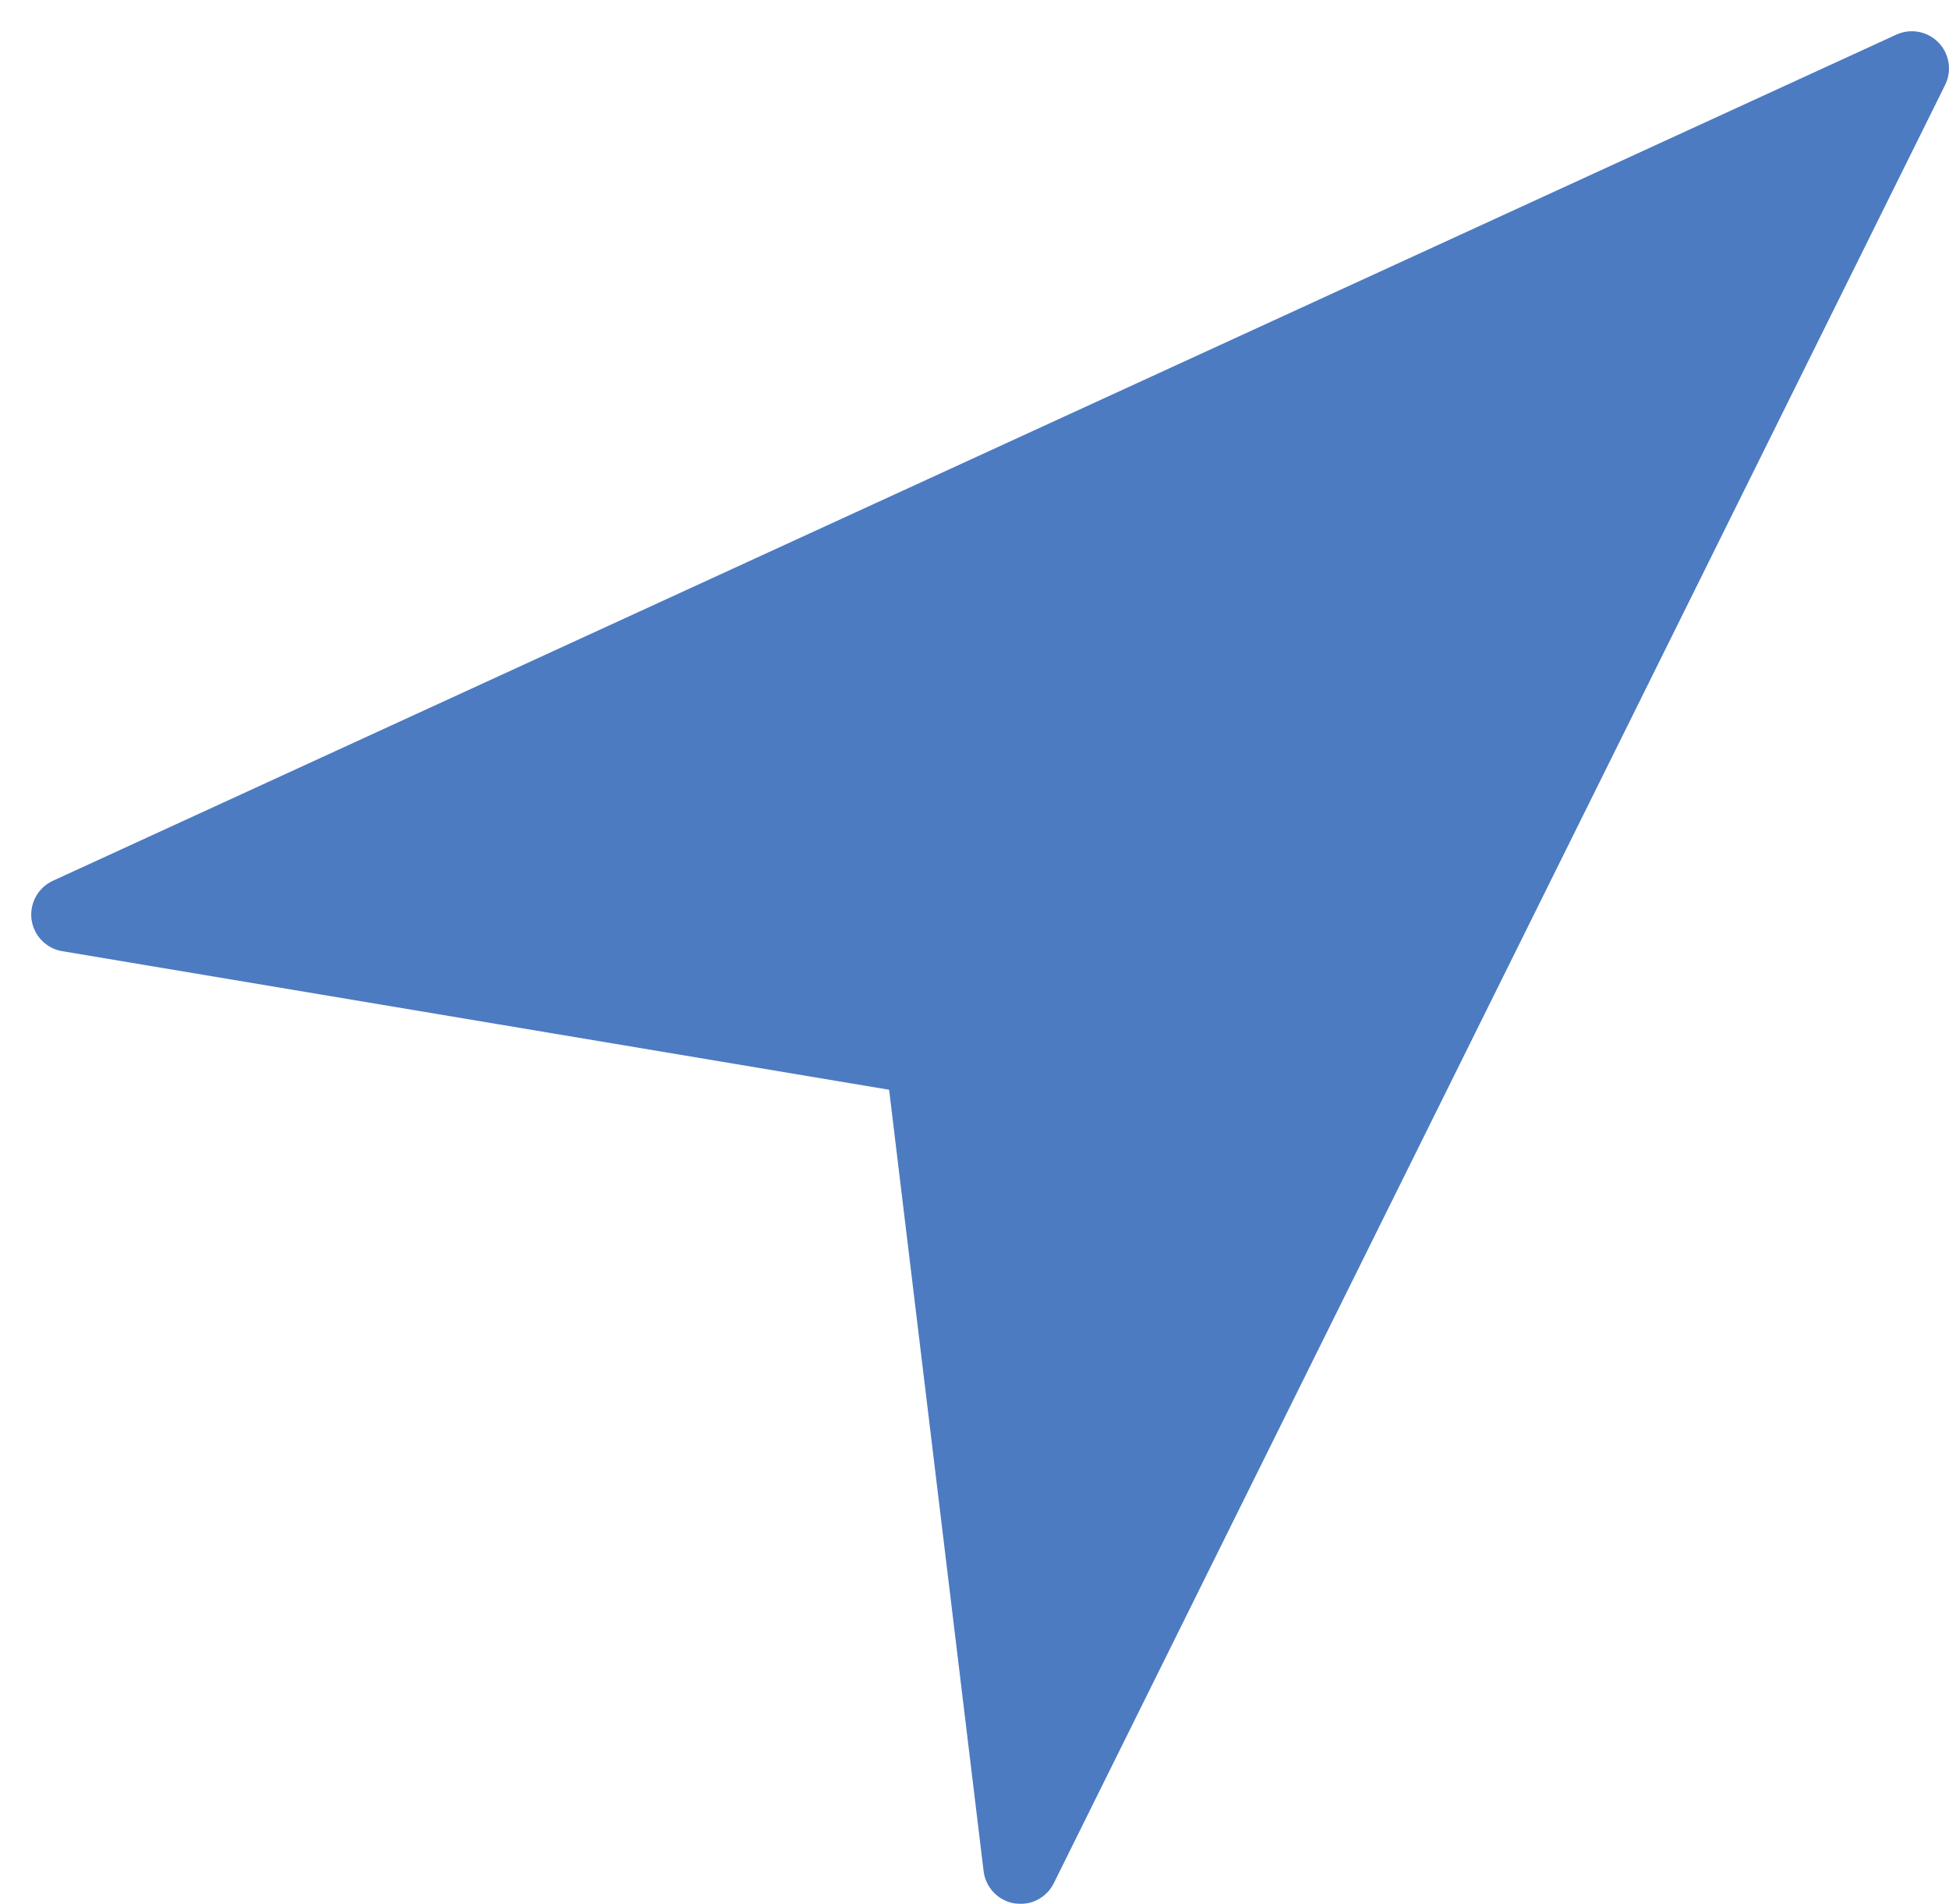 <?xml version="1.0" encoding="UTF-8" standalone="no"?>
<svg width="43px" height="42px" viewBox="0 0 43 42" version="1.1" xmlns="http://www.w3.org/2000/svg" xmlns:xlink="http://www.w3.org/1999/xlink">
    <!-- Generator: Sketch 41.2 (35397) - http://www.bohemiancoding.com/sketch -->
    <title>gps</title>
    <desc>Created with Sketch.</desc>
    <defs>
        <rect id="path-1" x="0" y="0" width="48" height="48"></rect>
    </defs>
    <g id="Page-1" stroke="none" stroke-width="1" fill="none" fill-rule="evenodd">
        <g id="Artboard" transform="translate(-175, -176)">
            <g id="gps" transform="translate(172, 173)">
                <g>
                    <mask id="mask-2" fill="white">
                        <use xlink:href="#path-1"></use>
                    </mask>
                    <g id="Mask"></g>
                    <path d="M44.838,3.764 L4.167,22.43 C3.84,22.581 3.649,22.926 3.696,23.283 C3.744,23.64 4.018,23.924 4.373,23.983 L22.616,27.04 L24.701,44.279 C24.745,44.638 25.02,44.927 25.376,44.988 C25.423,44.996 25.469,45 25.515,45 C25.822,45 26.11,44.827 26.249,44.544 L45.915,4.873 C46.069,4.562 46.01,4.188 45.768,3.938 C45.527,3.689 45.154,3.619 44.838,3.764 Z" fill="#4C7BC1" mask="url(#mask-2)"></path>
                </g>
            </g>
        </g>
    </g>
</svg>